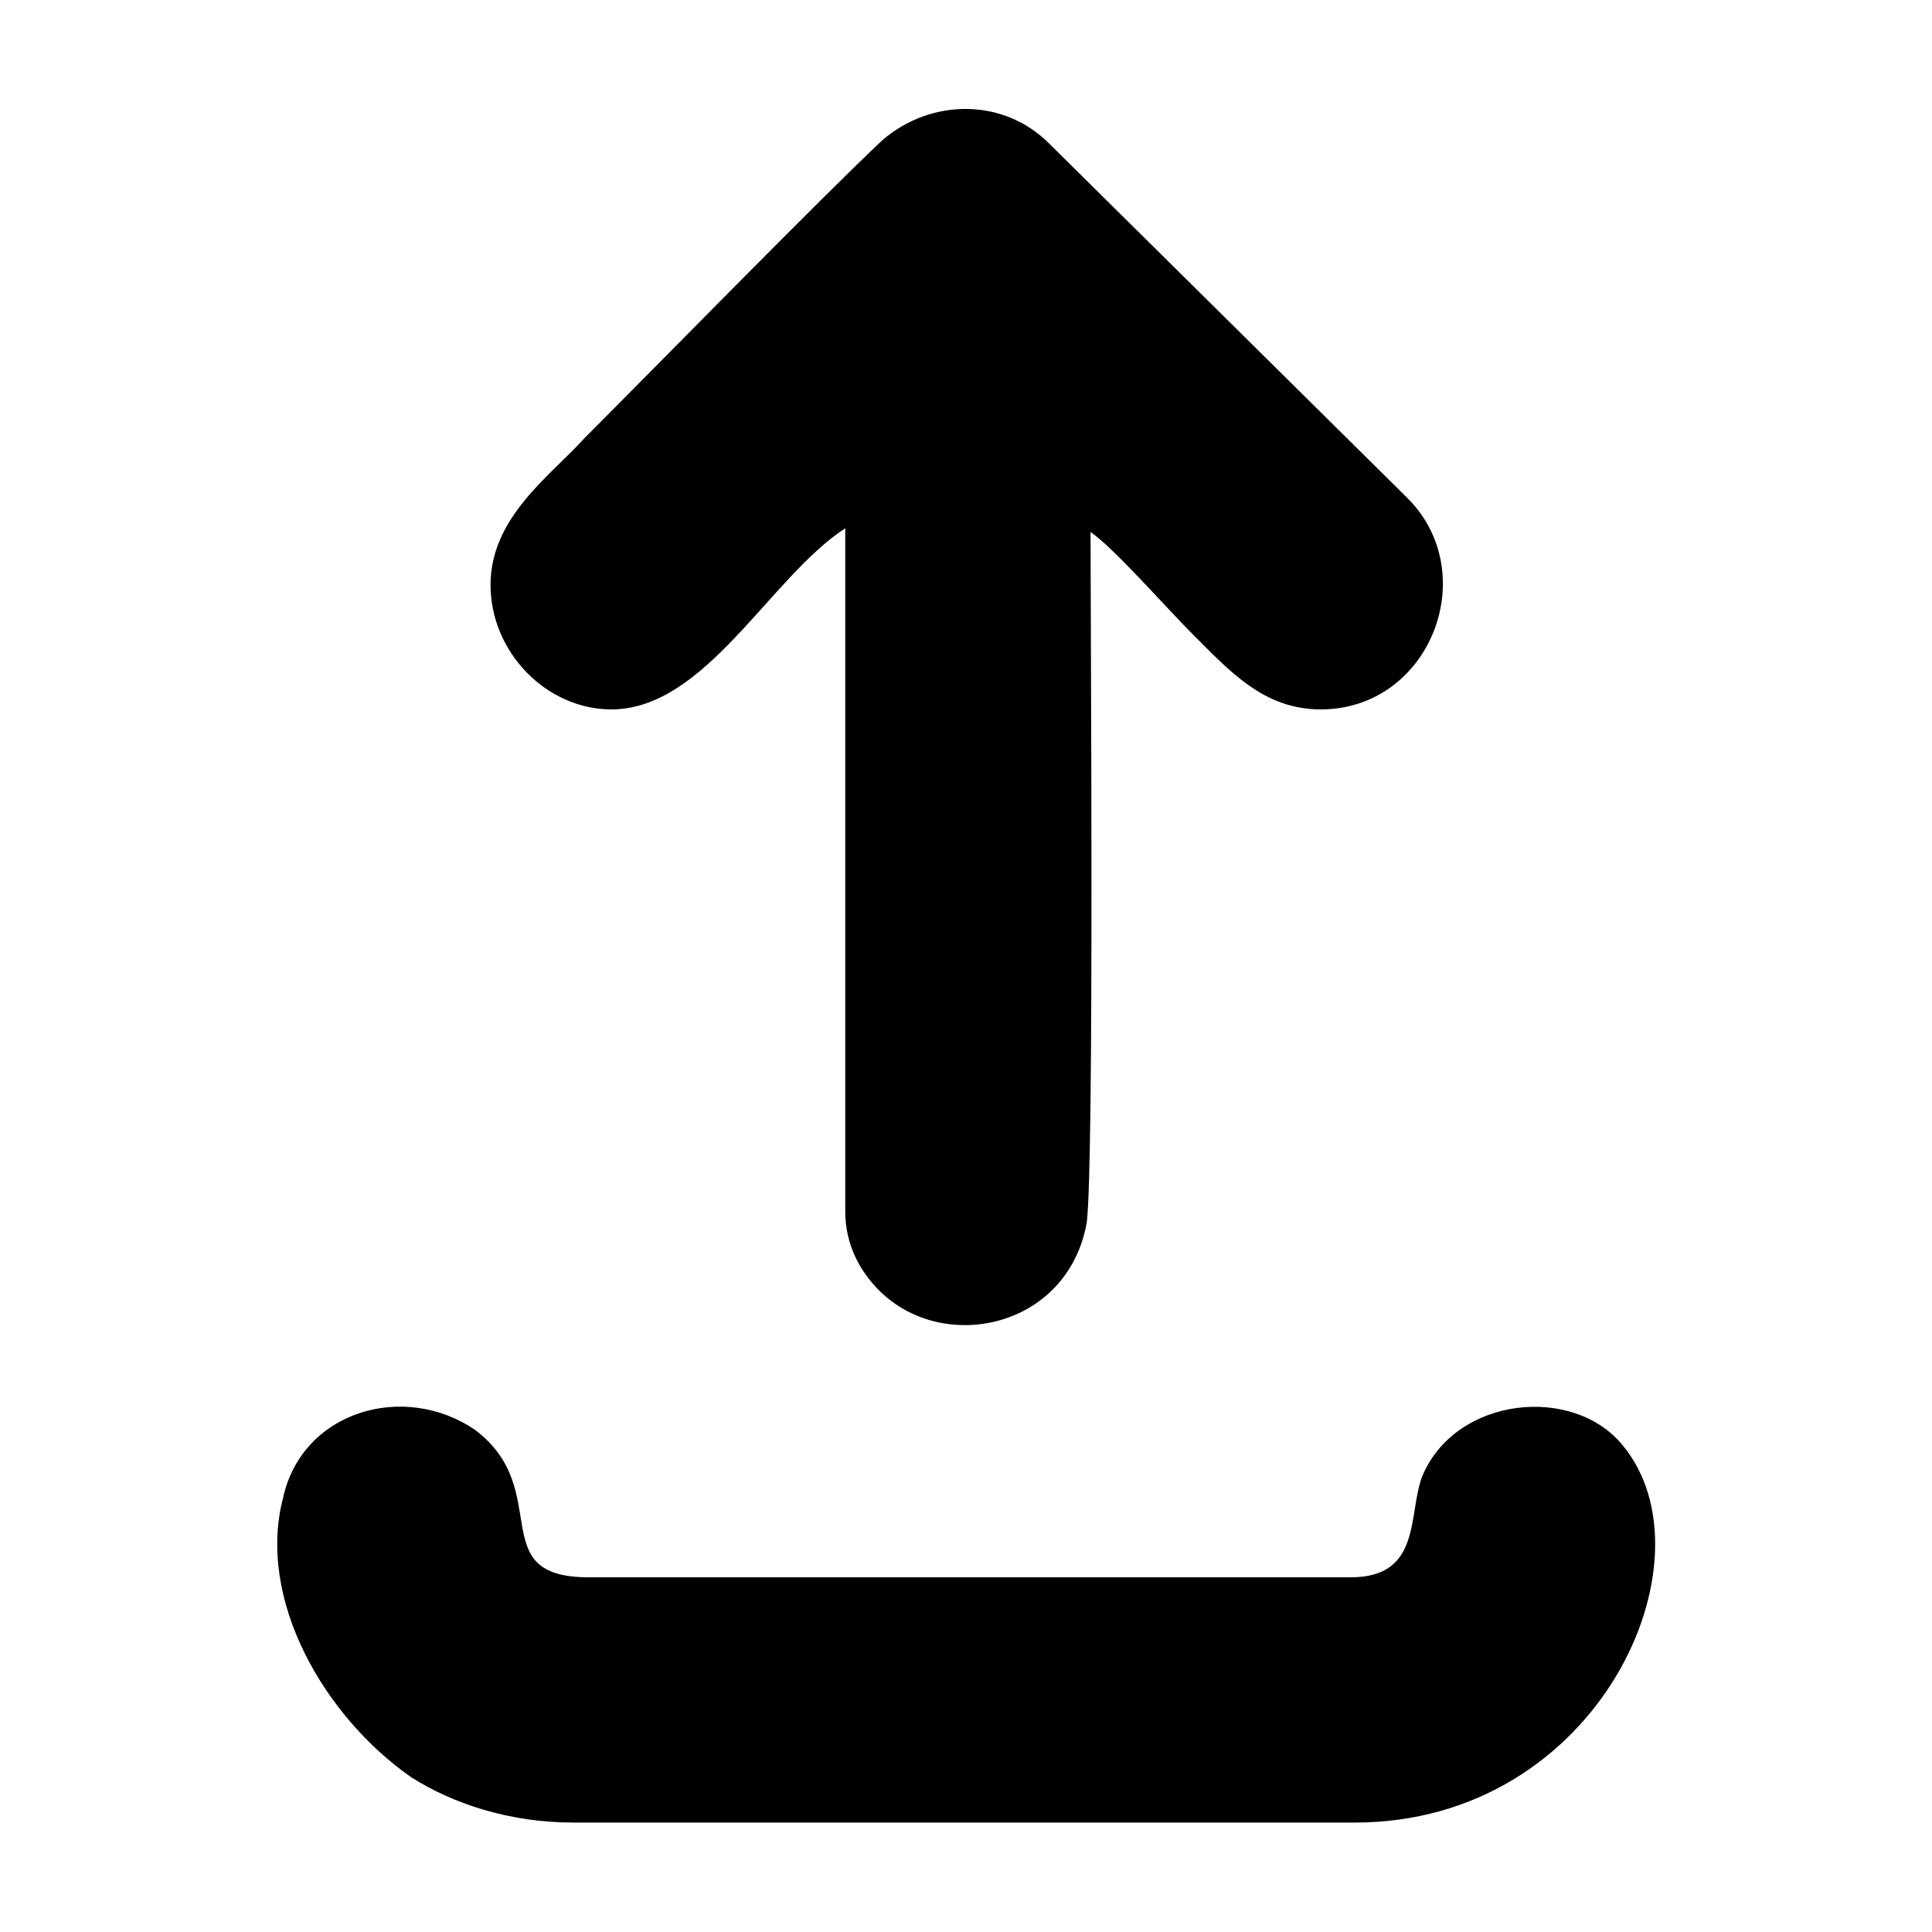 <?xml version="1.0" encoding="UTF-8"?>
<!DOCTYPE svg PUBLIC "-//W3C//DTD SVG 1.1//EN" "http://www.w3.org/Graphics/SVG/1.1/DTD/svg11.dtd">
<!-- Creator: CorelDRAW X8 -->
<svg xmlns="http://www.w3.org/2000/svg" xml:space="preserve" width="512px" height="512px" version="1.1" style="shape-rendering:geometricPrecision; text-rendering:geometricPrecision; image-rendering:optimizeQuality; fill-rule:evenodd; clip-rule:evenodd"
viewBox="0 0 512 512"
 xmlns:xlink="http://www.w3.org/1999/xlink">
 <defs>
  <style type="text/css">
   <![CDATA[
    .fil0 {fill:none}
    .fil1 {fill:#000000}
   ]]>
  </style>
 </defs>
 <g id="Layer_x0020_1">
  <rect class="fil0" width="512" height="512"/>
  <g id="_1702915654976">
   <g>
    <path class="fil1" d="M130 155c0,18 15,33 32,33 25,0 42,-35 62,-48 0,40 0,80 0,120 0,20 0,41 0,61 0,9 4,16 9,21 17,17 50,10 55,-18 2,-16 1,-160 1,-183 6,4 20,20 27,27 10,10 19,20 34,20 29,0 43,-36 23,-56l-95 -94c-12,-12 -31,-12 -44,-1 -16,15 -61,61 -79,79 -9,10 -25,21 -25,39z"/>
    <path class="fil1" d="M152 483l207 0c65,0 96,-70 71,-100 -13,-16 -44,-13 -53,8 -4,10 0,27 -19,27l-202 0c-28,0 -9,-23 -30,-39 -19,-13 -46,-5 -51,18 -7,27 11,58 34,74 11,7 26,12 43,12z"/>
   </g>
  </g>
 </g>
</svg>
